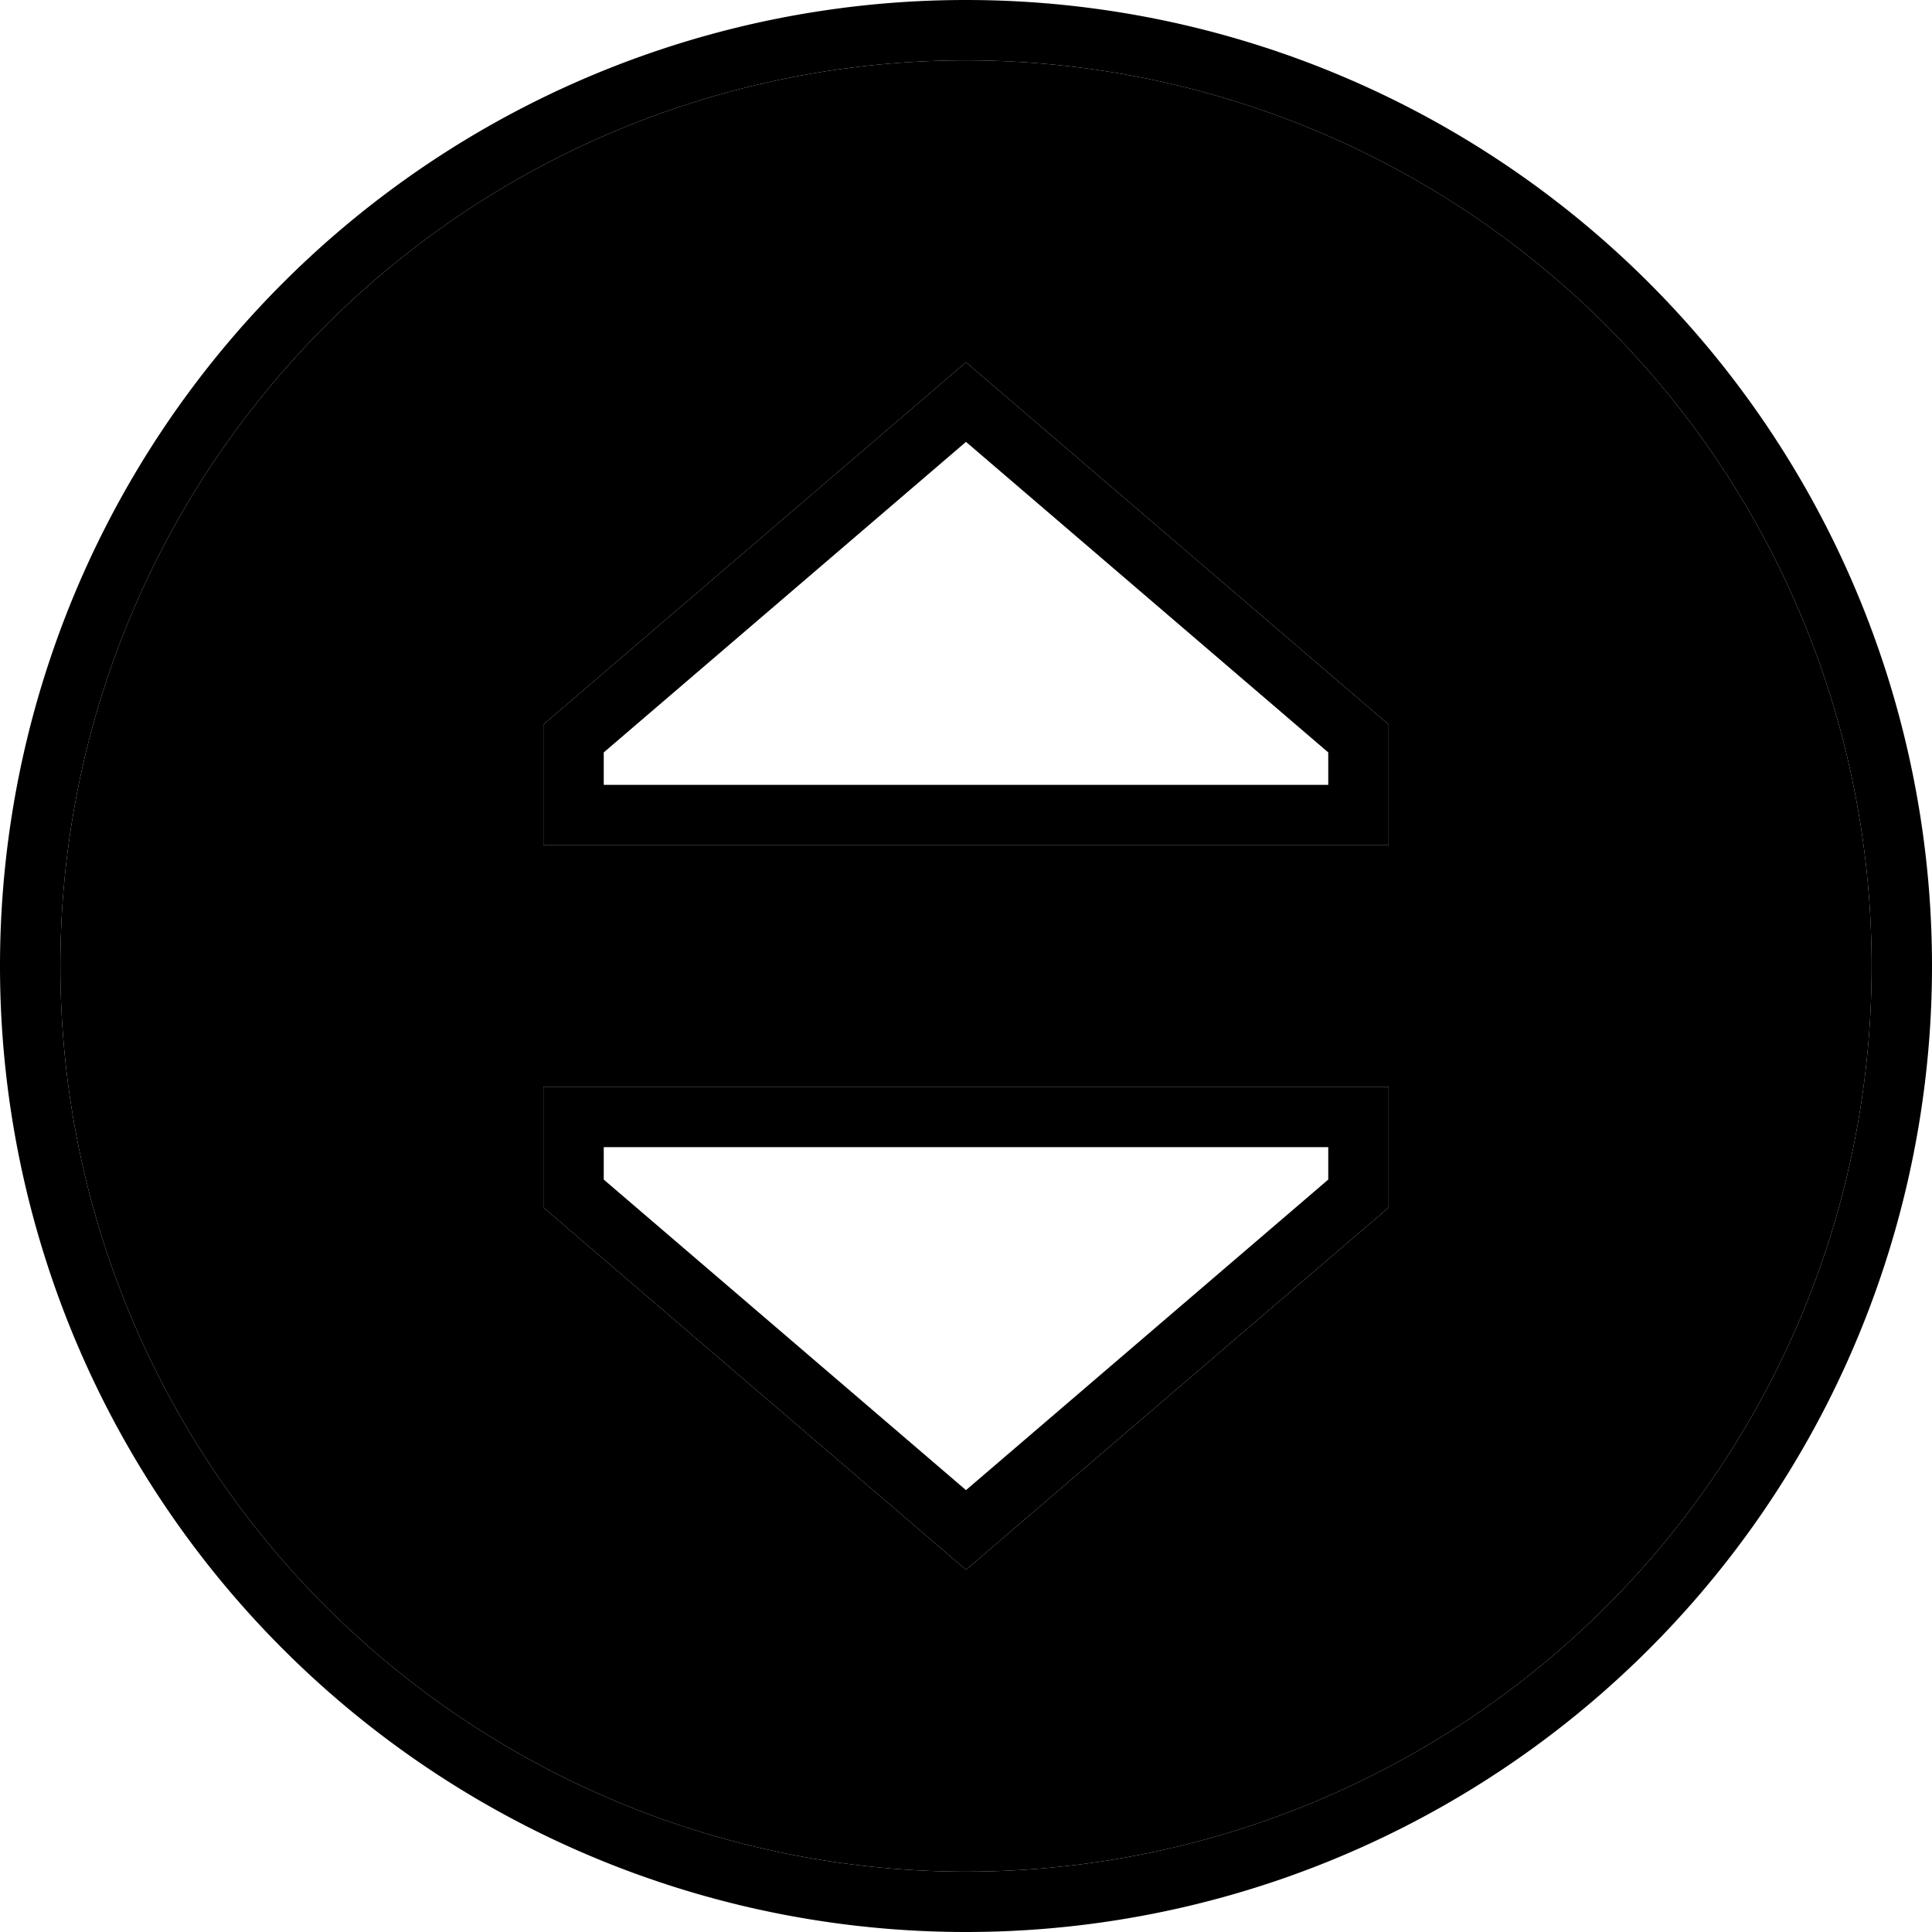 <svg xmlns="http://www.w3.org/2000/svg" width="24" height="24" viewBox="0 0 512 512">
    <path class="pr-icon-duotone-secondary" d="M16 256a240 240 0 1 0 480 0A240 240 0 1 0 16 256zm128-64L256 96l112 96 0 16 0 16-16 0-192 0-16 0 0-16 0-16zm0 96l16 0 192 0 16 0 0 16 0 16L256 416 144 320l0-16 0-16z"/>
    <path class="pr-icon-duotone-primary" d="M256 16a240 240 0 1 1 0 480 240 240 0 1 1 0-480zm0 496A256 256 0 1 0 256 0a256 256 0 1 0 0 512zM160 199.4l96-82.3 96 82.3 0 8.6-192 0 0-8.6zM256 96L144 192l0 16 0 16 16 0 192 0 16 0 0-16 0-16L256 96zM160 312.6l0-8.6 192 0 0 8.6-96 82.3-96-82.3zM256 416l112-96 0-16 0-16-16 0-192 0-16 0 0 16 0 16 112 96z"/>
</svg>
